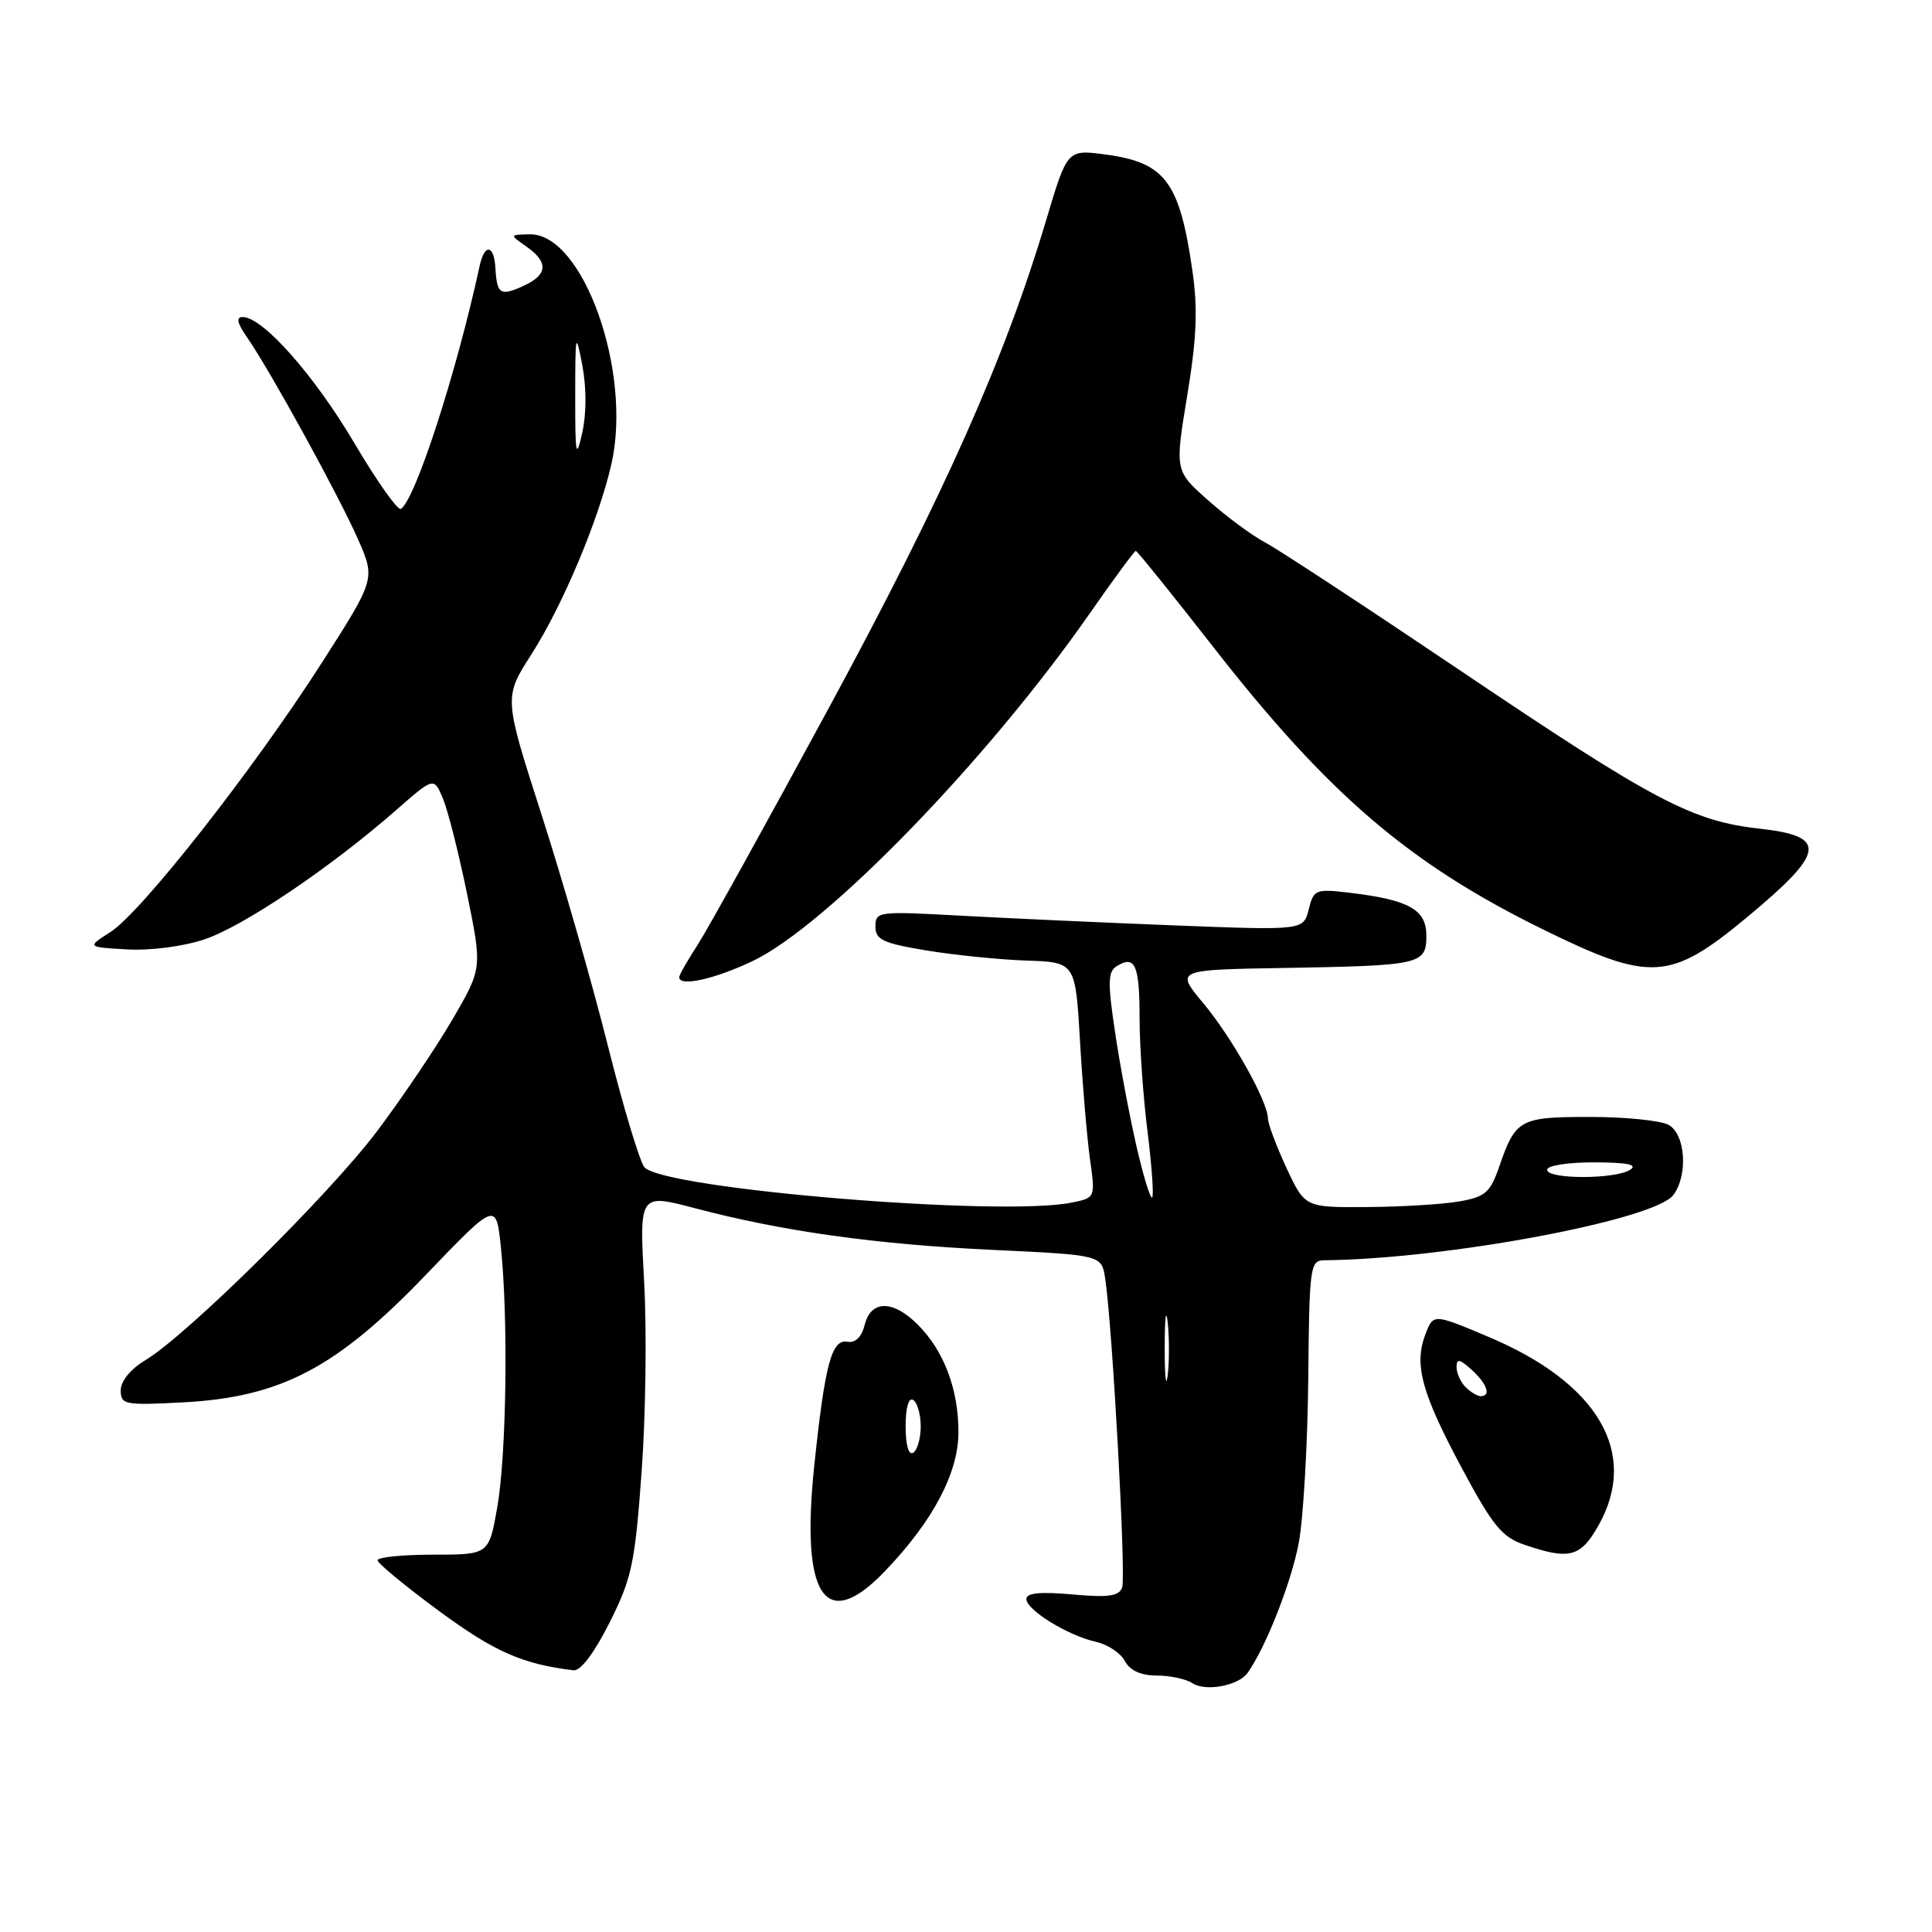 <?xml version="1.0" encoding="UTF-8" standalone="no"?>
<!DOCTYPE svg PUBLIC "-//W3C//DTD SVG 1.1//EN" "http://www.w3.org/Graphics/SVG/1.1/DTD/svg11.dtd" >
<svg xmlns="http://www.w3.org/2000/svg" xmlns:xlink="http://www.w3.org/1999/xlink" version="1.1" viewBox="0 0 256 256">
 <g >
 <path fill="currentColor"
d=" M 165.31 221.67 C 167.73 218.28 171.14 209.59 172.10 204.40 C 172.70 201.16 173.26 191.42 173.35 182.76 C 173.49 167.73 173.59 167.00 175.50 166.99 C 191.58 166.84 219.32 161.65 221.74 158.33 C 223.72 155.64 223.32 150.24 221.07 149.04 C 220.00 148.47 215.33 148.00 210.69 148.00 C 201.37 148.00 200.83 148.29 198.65 154.60 C 197.47 158.01 196.80 158.59 193.40 159.19 C 191.25 159.57 185.77 159.91 181.20 159.94 C 172.91 160.00 172.91 160.00 170.46 154.75 C 169.12 151.86 168.02 148.92 168.01 148.22 C 167.99 145.94 163.26 137.51 159.45 132.94 C 155.74 128.50 155.74 128.50 170.12 128.26 C 188.32 127.95 189.00 127.80 189.00 123.96 C 189.00 120.52 186.69 119.23 178.80 118.29 C 174.31 117.76 174.07 117.86 173.41 120.51 C 172.71 123.28 172.71 123.28 155.61 122.62 C 146.20 122.25 133.44 121.67 127.25 121.33 C 116.36 120.73 116.00 120.77 116.00 122.76 C 116.00 124.52 116.97 124.98 122.75 125.94 C 126.46 126.55 132.43 127.16 136.00 127.28 C 142.50 127.50 142.50 127.50 143.11 138.00 C 143.44 143.78 144.04 150.80 144.43 153.61 C 145.15 158.72 145.15 158.72 141.95 159.36 C 132.55 161.24 88.08 157.56 85.40 154.68 C 84.80 154.03 82.60 146.75 80.53 138.50 C 78.46 130.25 74.51 116.50 71.76 107.95 C 66.76 92.41 66.76 92.41 70.41 86.71 C 74.56 80.23 79.36 68.80 81.02 61.46 C 83.79 49.25 77.26 30.92 70.20 31.05 C 67.50 31.10 67.50 31.10 69.75 32.67 C 72.71 34.74 72.59 36.41 69.37 37.88 C 66.29 39.28 65.85 39.00 65.65 35.57 C 65.47 32.40 64.21 32.21 63.55 35.25 C 60.49 49.39 55.02 66.25 53.12 67.43 C 52.71 67.68 49.93 63.75 46.94 58.69 C 41.65 49.73 34.84 42.04 32.18 42.01 C 31.24 42.00 31.40 42.78 32.77 44.75 C 35.79 49.10 44.82 65.53 47.40 71.37 C 49.76 76.70 49.76 76.70 42.63 87.84 C 33.62 101.92 18.74 120.88 14.63 123.50 C 11.50 125.50 11.50 125.50 16.83 125.80 C 19.91 125.98 24.24 125.42 27.09 124.47 C 32.23 122.76 43.80 114.96 52.47 107.36 C 57.50 102.95 57.50 102.95 58.71 105.86 C 59.37 107.46 60.81 113.17 61.91 118.54 C 63.90 128.31 63.90 128.31 59.92 135.14 C 57.72 138.90 53.23 145.55 49.94 149.92 C 43.64 158.28 24.77 176.93 19.25 180.24 C 17.29 181.42 16.00 183.00 16.00 184.22 C 16.00 186.13 16.49 186.23 24.25 185.82 C 37.20 185.14 44.58 181.27 56.40 168.95 C 65.74 159.22 65.74 159.22 66.37 165.26 C 67.36 174.71 67.11 192.70 65.90 199.67 C 64.79 206.00 64.79 206.00 57.40 206.00 C 53.33 206.00 50.01 206.34 50.03 206.75 C 50.05 207.16 53.74 210.20 58.22 213.50 C 65.54 218.88 69.26 220.52 76.00 221.32 C 76.93 221.43 78.75 219.02 80.77 215.00 C 83.72 209.12 84.13 207.22 85.02 195.00 C 85.56 187.57 85.71 176.25 85.35 169.83 C 84.71 158.15 84.71 158.15 92.10 160.10 C 103.70 163.16 116.05 164.89 131.62 165.62 C 145.97 166.30 145.97 166.30 146.44 169.40 C 147.40 175.66 149.23 208.96 148.69 210.37 C 148.25 211.51 146.82 211.70 142.07 211.27 C 137.83 210.89 136.00 211.07 136.00 211.88 C 136.00 213.33 141.53 216.74 145.22 217.55 C 146.76 217.89 148.48 219.03 149.04 220.08 C 149.73 221.36 151.15 222.01 153.29 222.02 C 155.05 222.02 157.18 222.48 158.00 223.03 C 159.74 224.18 164.10 223.37 165.31 221.67 Z  M 117.20 208.25 C 123.60 201.60 127.00 195.18 127.00 189.77 C 127.00 184.06 125.08 178.99 121.60 175.51 C 118.32 172.23 115.41 172.24 114.58 175.54 C 114.18 177.15 113.35 177.97 112.31 177.79 C 110.20 177.41 109.32 180.66 107.90 194.15 C 106.07 211.54 109.31 216.45 117.20 208.25 Z  M 211.82 202.11 C 217.20 192.54 211.78 183.26 197.21 177.13 C 189.93 174.06 189.93 174.06 188.88 176.78 C 187.34 180.81 188.34 184.51 193.68 194.50 C 197.80 202.19 199.01 203.67 202.00 204.69 C 207.96 206.73 209.44 206.34 211.82 202.11 Z  M 99.68 127.37 C 109.50 122.72 130.89 100.67 144.42 81.25 C 147.58 76.71 150.32 73.00 150.50 73.00 C 150.68 73.00 155.31 78.74 160.78 85.75 C 176.03 105.28 186.71 114.43 204.41 123.13 C 218.75 130.18 221.29 130.02 231.61 121.44 C 241.89 112.89 242.18 110.80 233.21 109.81 C 224.20 108.81 219.19 106.17 193.57 88.90 C 181.00 80.43 169.32 72.76 167.61 71.86 C 165.90 70.96 162.51 68.45 160.09 66.30 C 155.67 62.38 155.67 62.38 157.31 52.44 C 158.57 44.80 158.73 40.97 158.00 35.87 C 156.30 24.06 154.39 21.52 146.45 20.47 C 141.42 19.80 141.42 19.80 138.63 29.15 C 133.14 47.53 125.13 65.52 109.99 93.50 C 101.66 108.90 93.75 123.18 92.42 125.23 C 91.09 127.28 90.00 129.19 90.00 129.48 C 90.00 130.78 94.60 129.77 99.68 127.37 Z  M 154.33 178.50 C 154.33 174.65 154.51 173.20 154.73 175.27 C 154.95 177.35 154.94 180.50 154.72 182.27 C 154.50 184.05 154.32 182.35 154.33 178.50 Z  M 150.57 151.80 C 149.65 147.78 148.37 140.99 147.74 136.69 C 146.76 130.14 146.80 128.74 147.99 128.01 C 150.40 126.52 151.00 127.88 151.00 134.84 C 151.00 138.53 151.47 145.31 152.05 149.90 C 152.62 154.49 152.90 158.43 152.67 158.67 C 152.43 158.90 151.49 155.81 150.57 151.80 Z  M 205.00 155.00 C 205.00 154.44 207.74 154.01 211.25 154.02 C 215.65 154.03 217.06 154.32 216.00 155.00 C 214.02 156.28 205.00 156.28 205.00 155.00 Z  M 76.22 52.50 C 76.22 44.14 76.29 43.85 77.15 48.35 C 77.72 51.34 77.72 54.79 77.15 57.35 C 76.33 60.97 76.21 60.36 76.22 52.50 Z  M 120.00 189.00 C 120.00 186.51 120.40 185.13 121.00 185.50 C 121.55 185.84 122.00 187.41 122.00 189.00 C 122.00 190.59 121.55 192.16 121.00 192.50 C 120.40 192.87 120.00 191.49 120.00 189.00 Z  M 194.20 183.80 C 193.54 183.14 193.00 181.95 193.00 181.15 C 193.00 179.99 193.41 180.06 195.00 181.50 C 197.05 183.36 197.62 185.00 196.20 185.00 C 195.76 185.00 194.86 184.46 194.20 183.80 Z "/>
</g>
</svg>